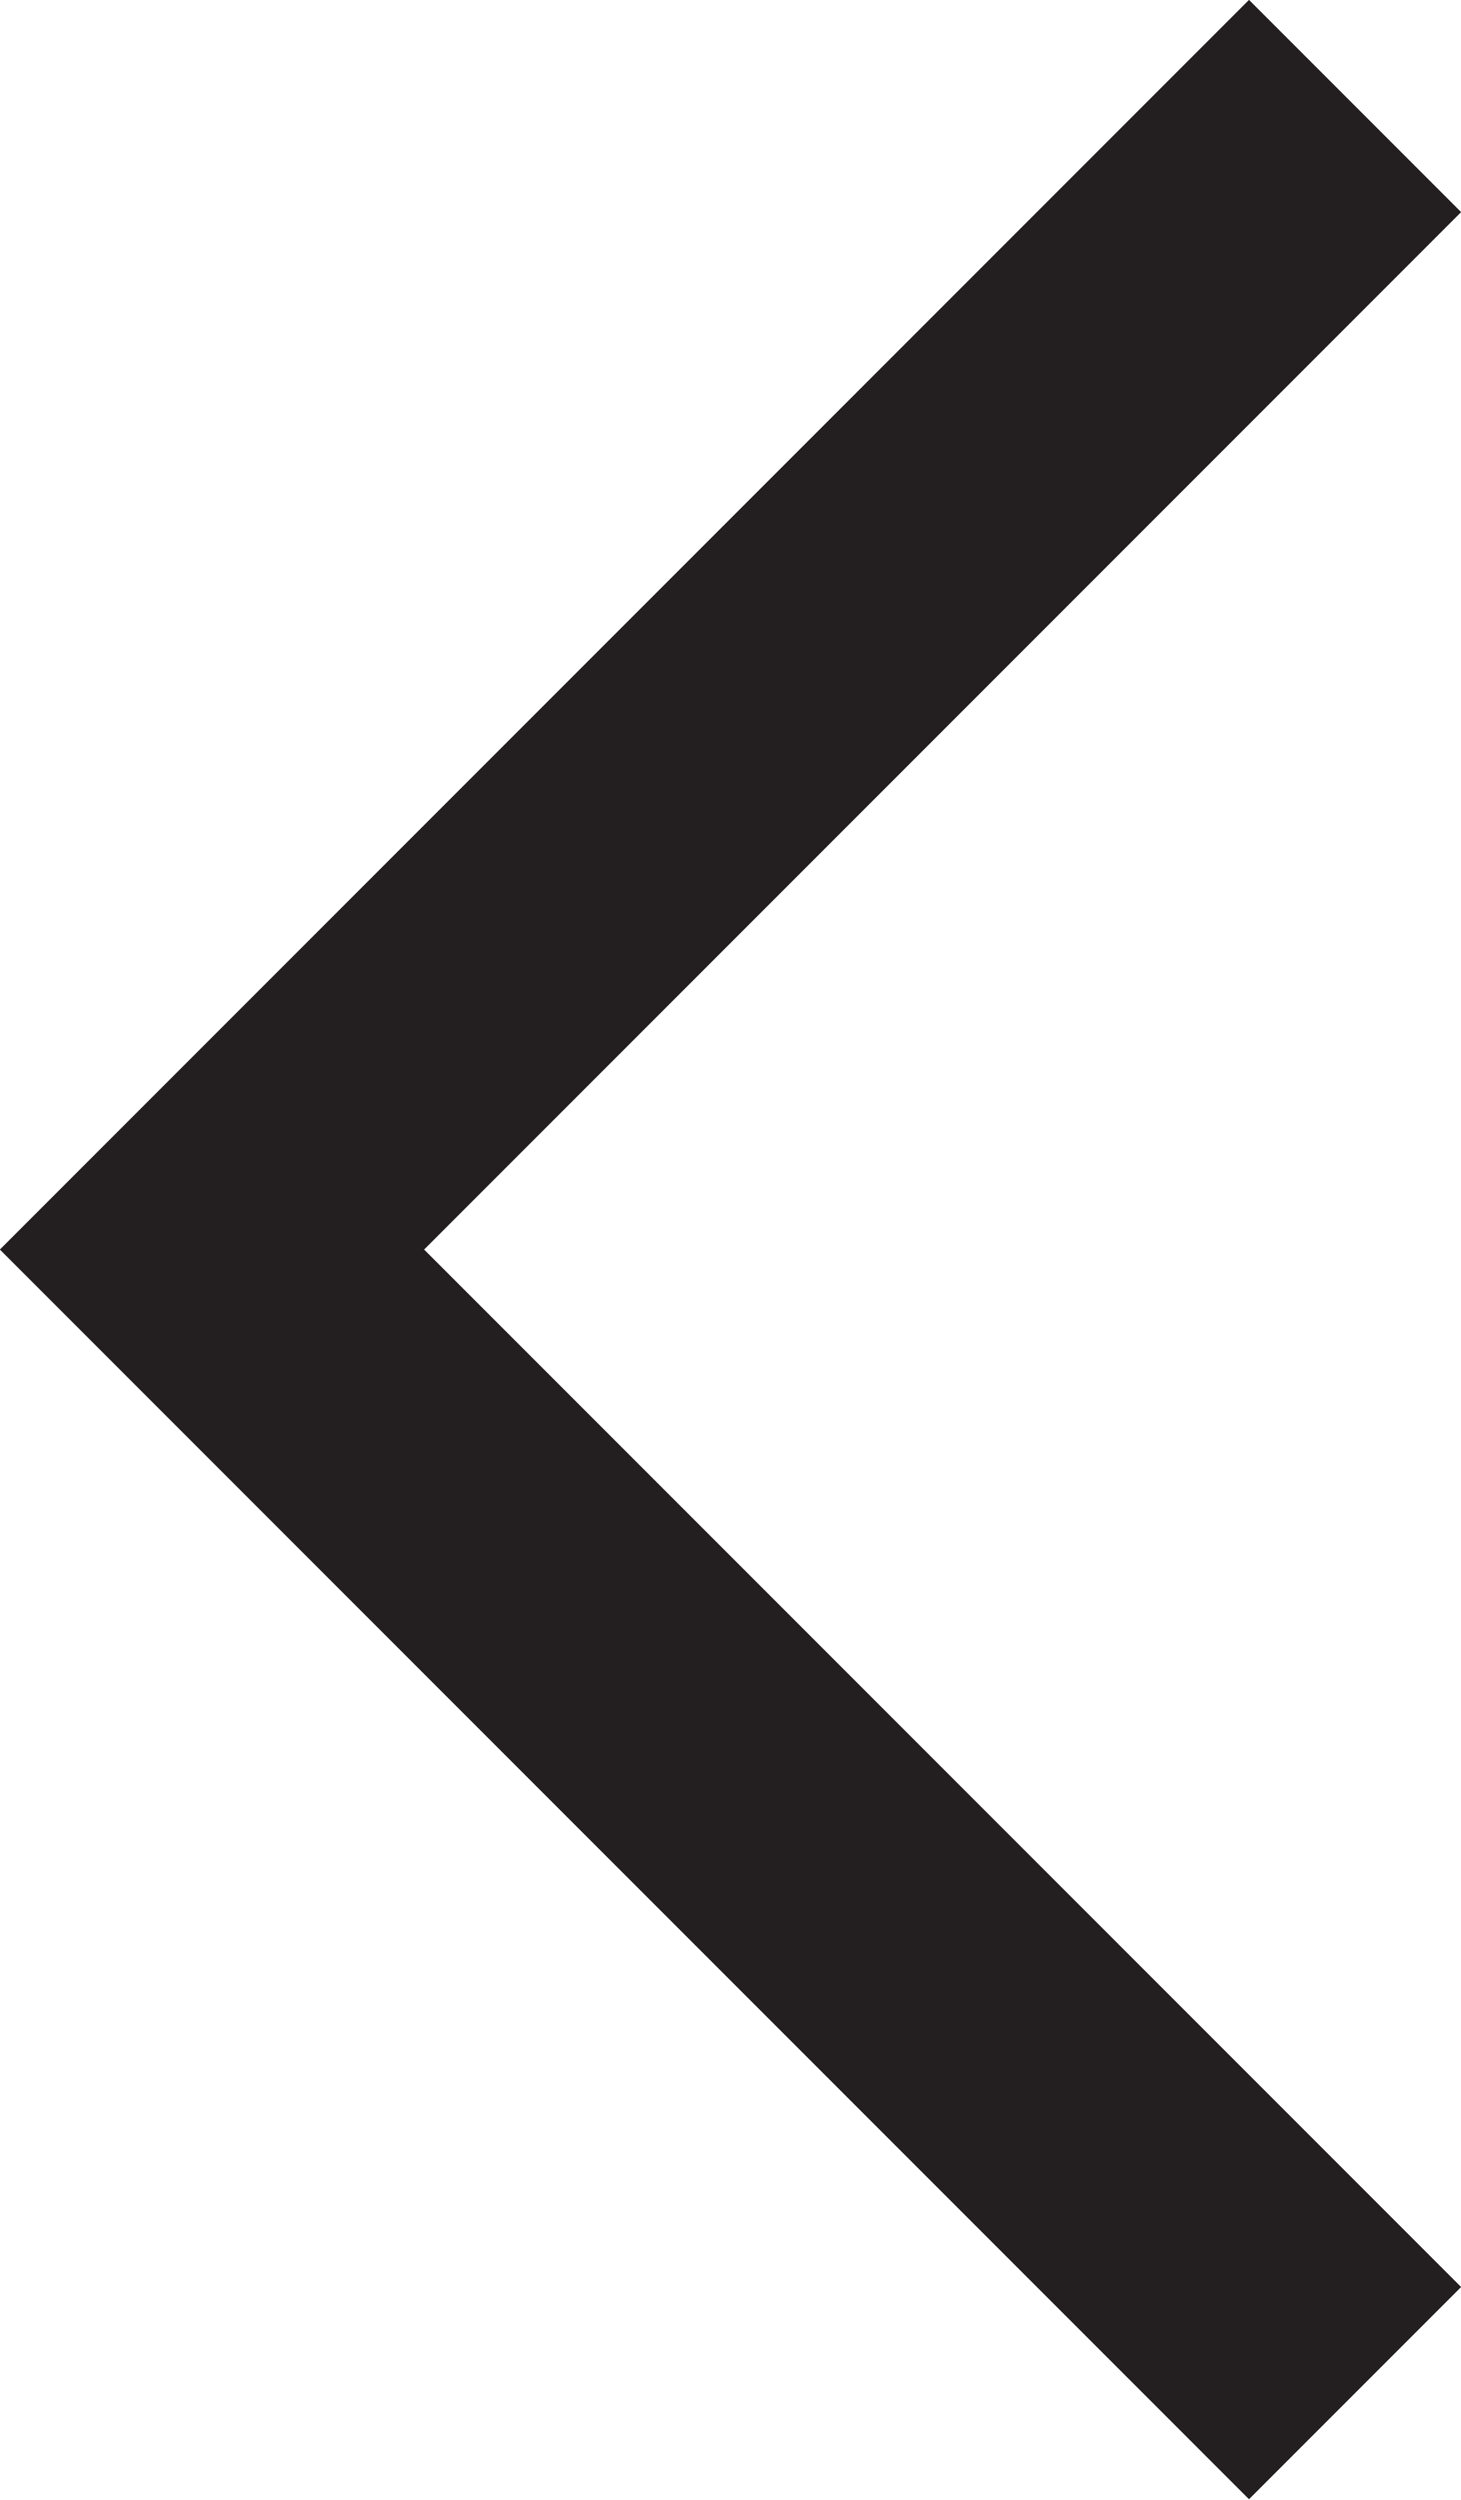 <svg id="Layer_1" data-name="Layer 1" xmlns="http://www.w3.org/2000/svg" viewBox="0 0 14.61 24.99"><defs><style>.cls-1{fill:none;stroke:#231f20;stroke-linecap:square;stroke-miterlimit:10;stroke-width:3px;}</style></defs><title>arrob_back</title><polyline class="cls-1" points="12.49 22.86 2.12 12.49 12.49 2.12"/></svg>